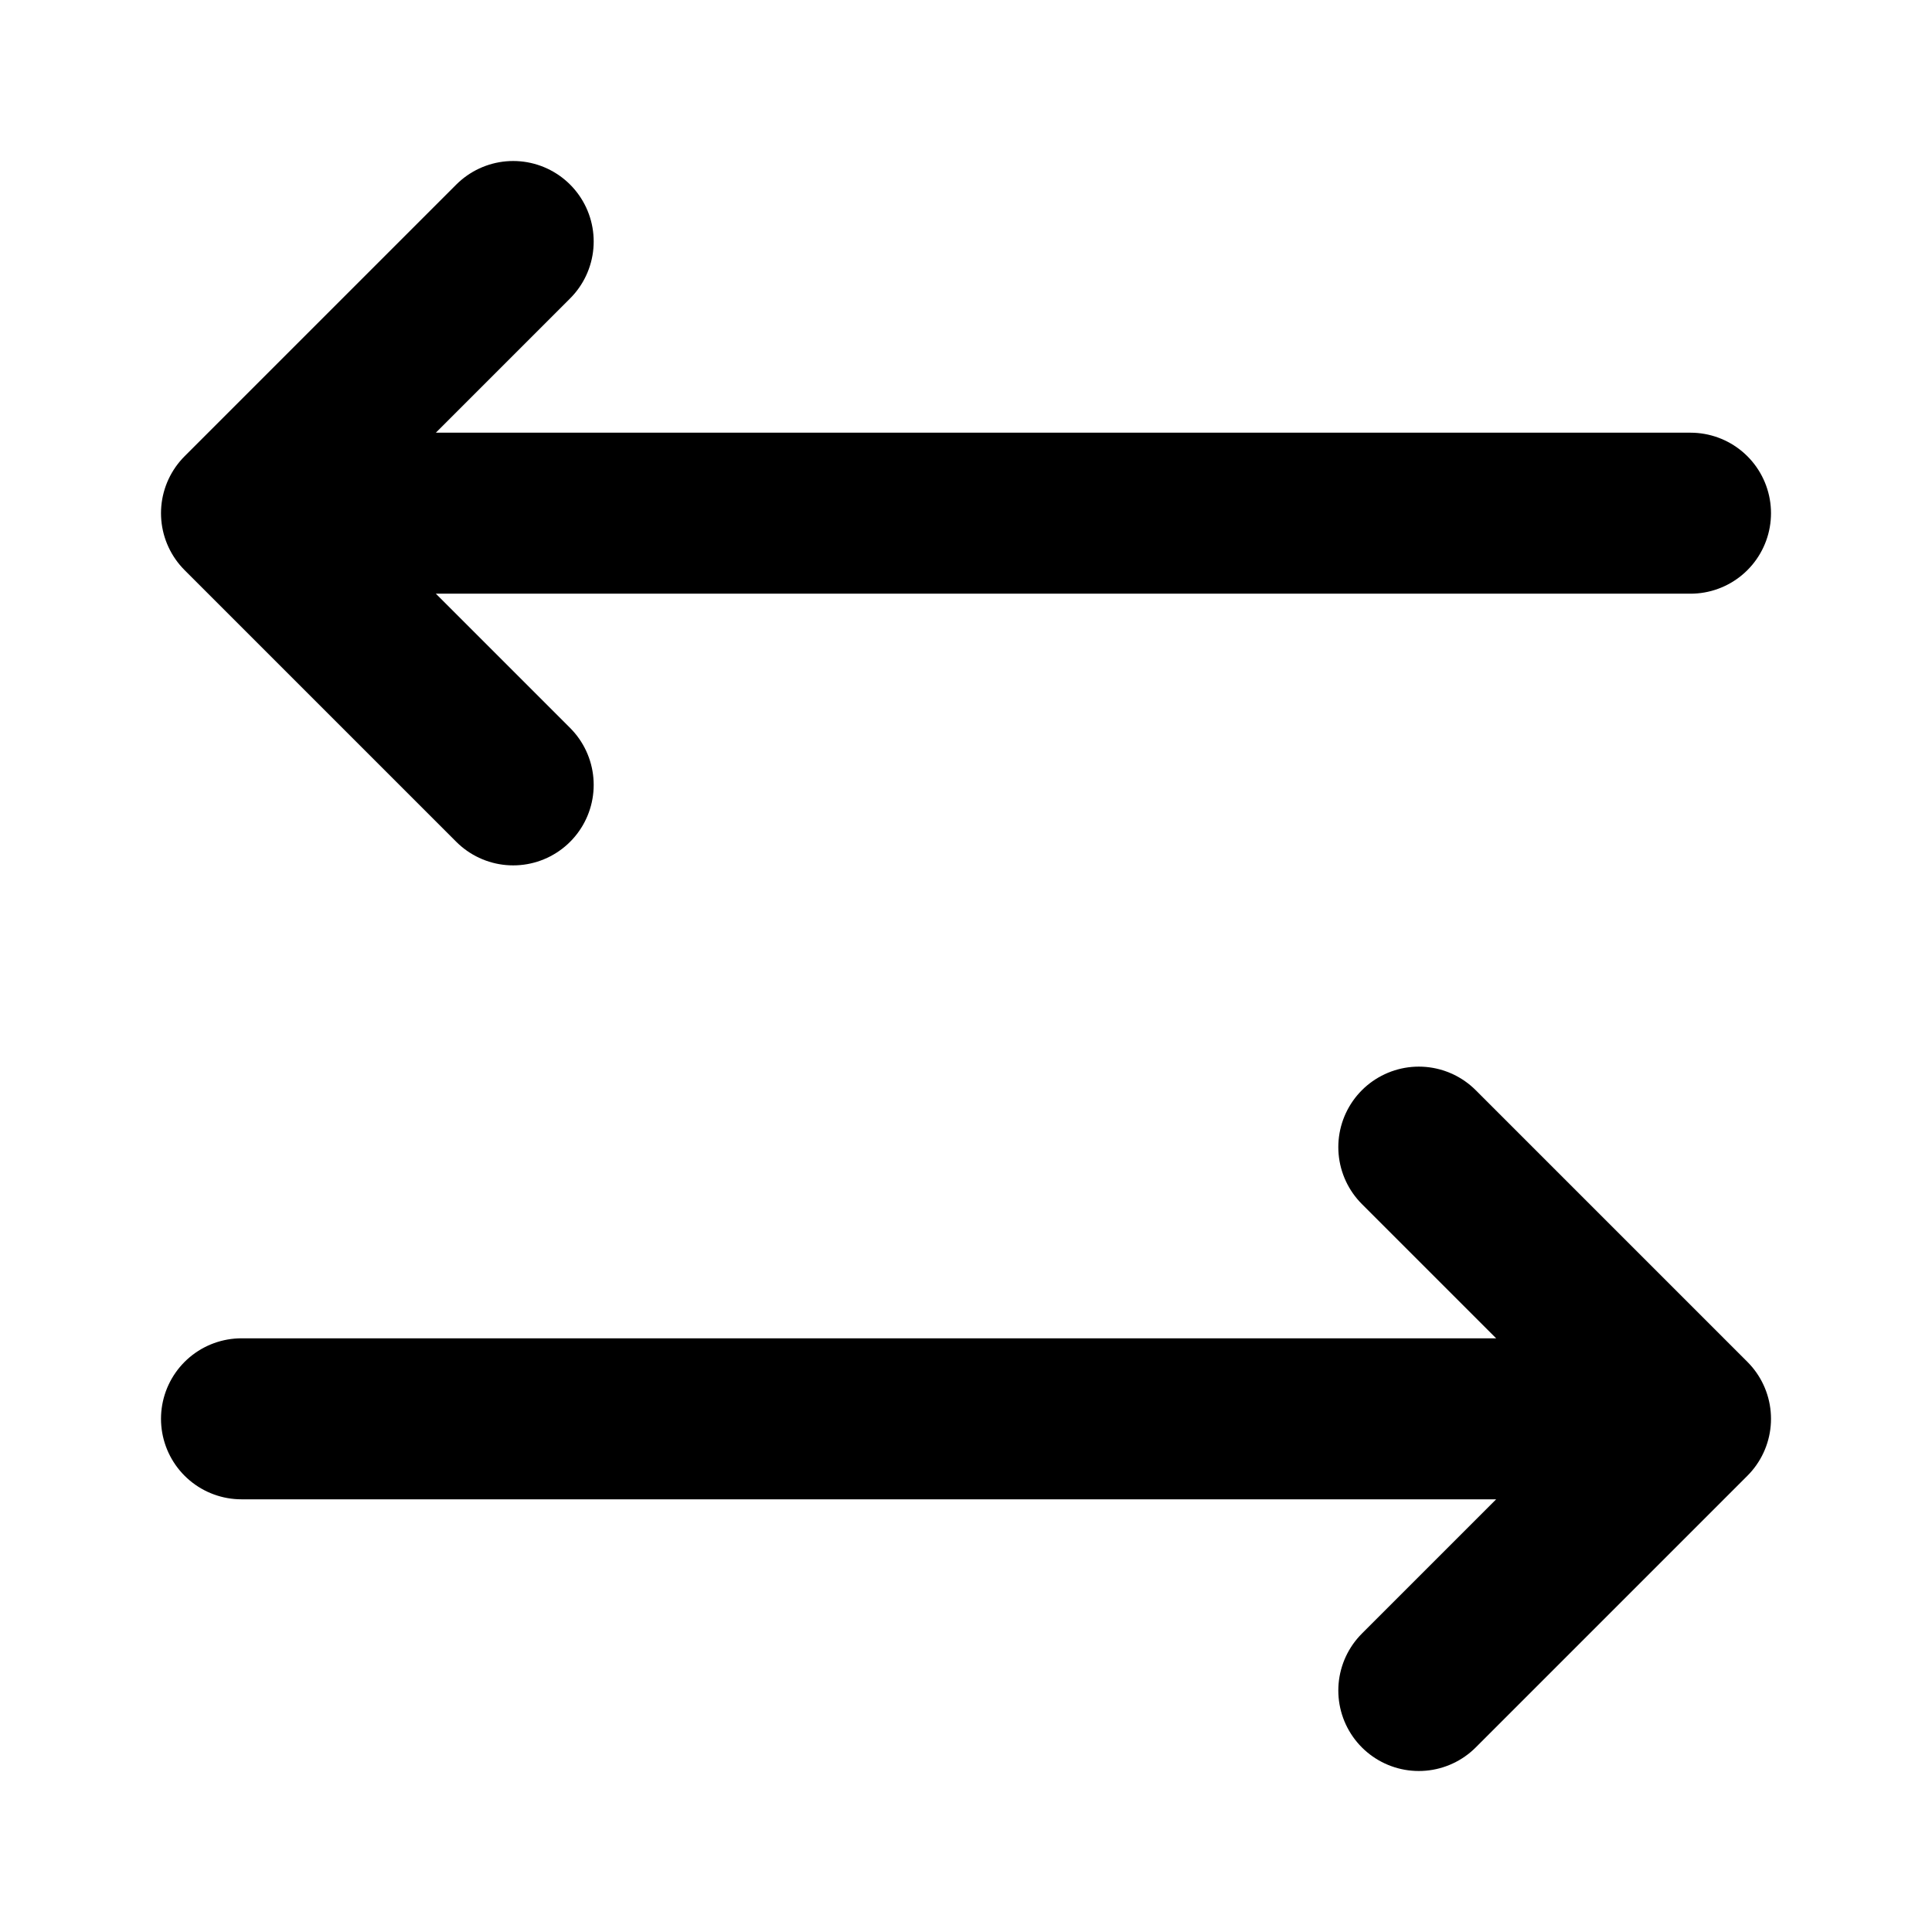 <svg width="24" height="24" viewBox="0 0 24 24" fill="none" xmlns="http://www.w3.org/2000/svg">
<path d="M6.375 9.75L3 6.375M3 6.375L6.375 3M3 6.375H21M17.625 14.25L21 17.625M21 17.625L17.625 21M21 17.625H3" stroke="#0F9F91" style="stroke:#0F9F91;stroke:color(display-p3 0.059 0.624 0.569);stroke-opacity:1;" stroke-width="2" stroke-linecap="round" stroke-linejoin="round"/>
</svg>
